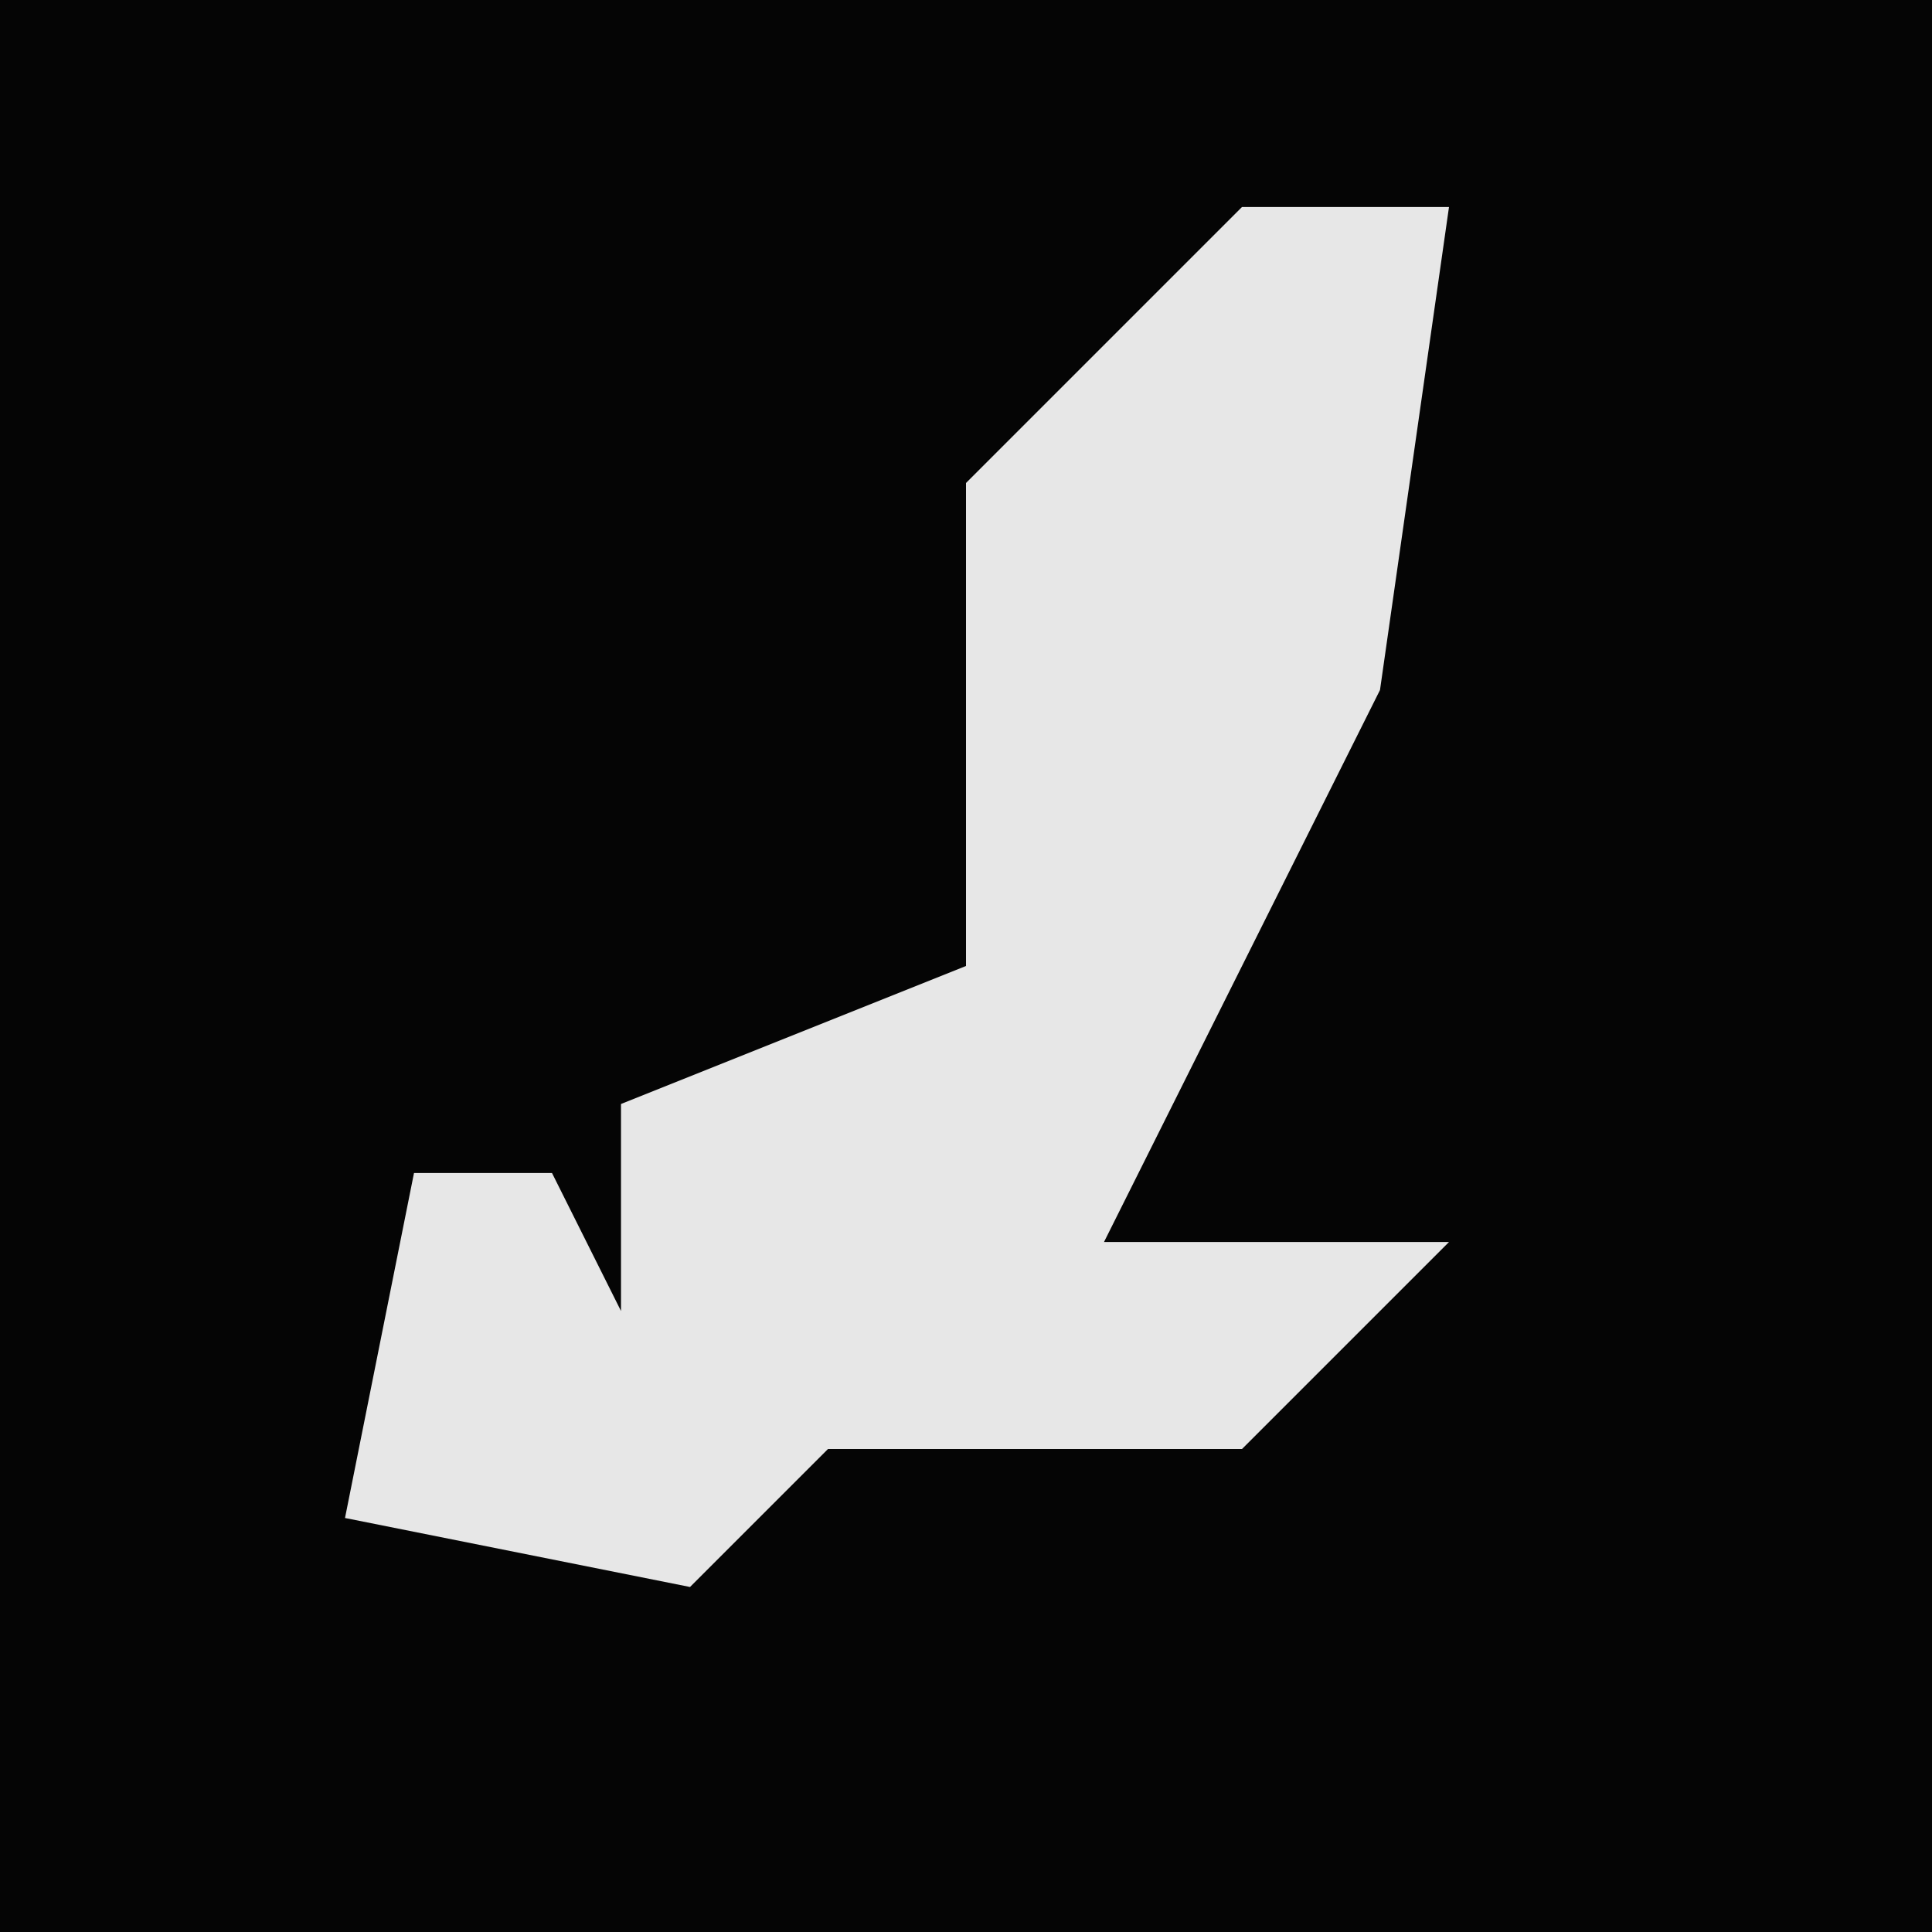 <?xml version="1.0" encoding="UTF-8"?>
<svg version="1.1" xmlns="http://www.w3.org/2000/svg" width="28" height="28">
<path d="M0,0 L28,0 L28,28 L0,28 Z " fill="#050505" transform="translate(0,0)"/>
<path d="M0,0 L3,0 L2,7 L-2,15 L3,15 L0,18 L-6,18 L-8,20 L-13,19 L-12,14 L-10,14 L-9,16 L-9,13 L-4,11 L-4,4 Z " fill="#E7E7E7" transform="translate(18,3)"/>
</svg>

